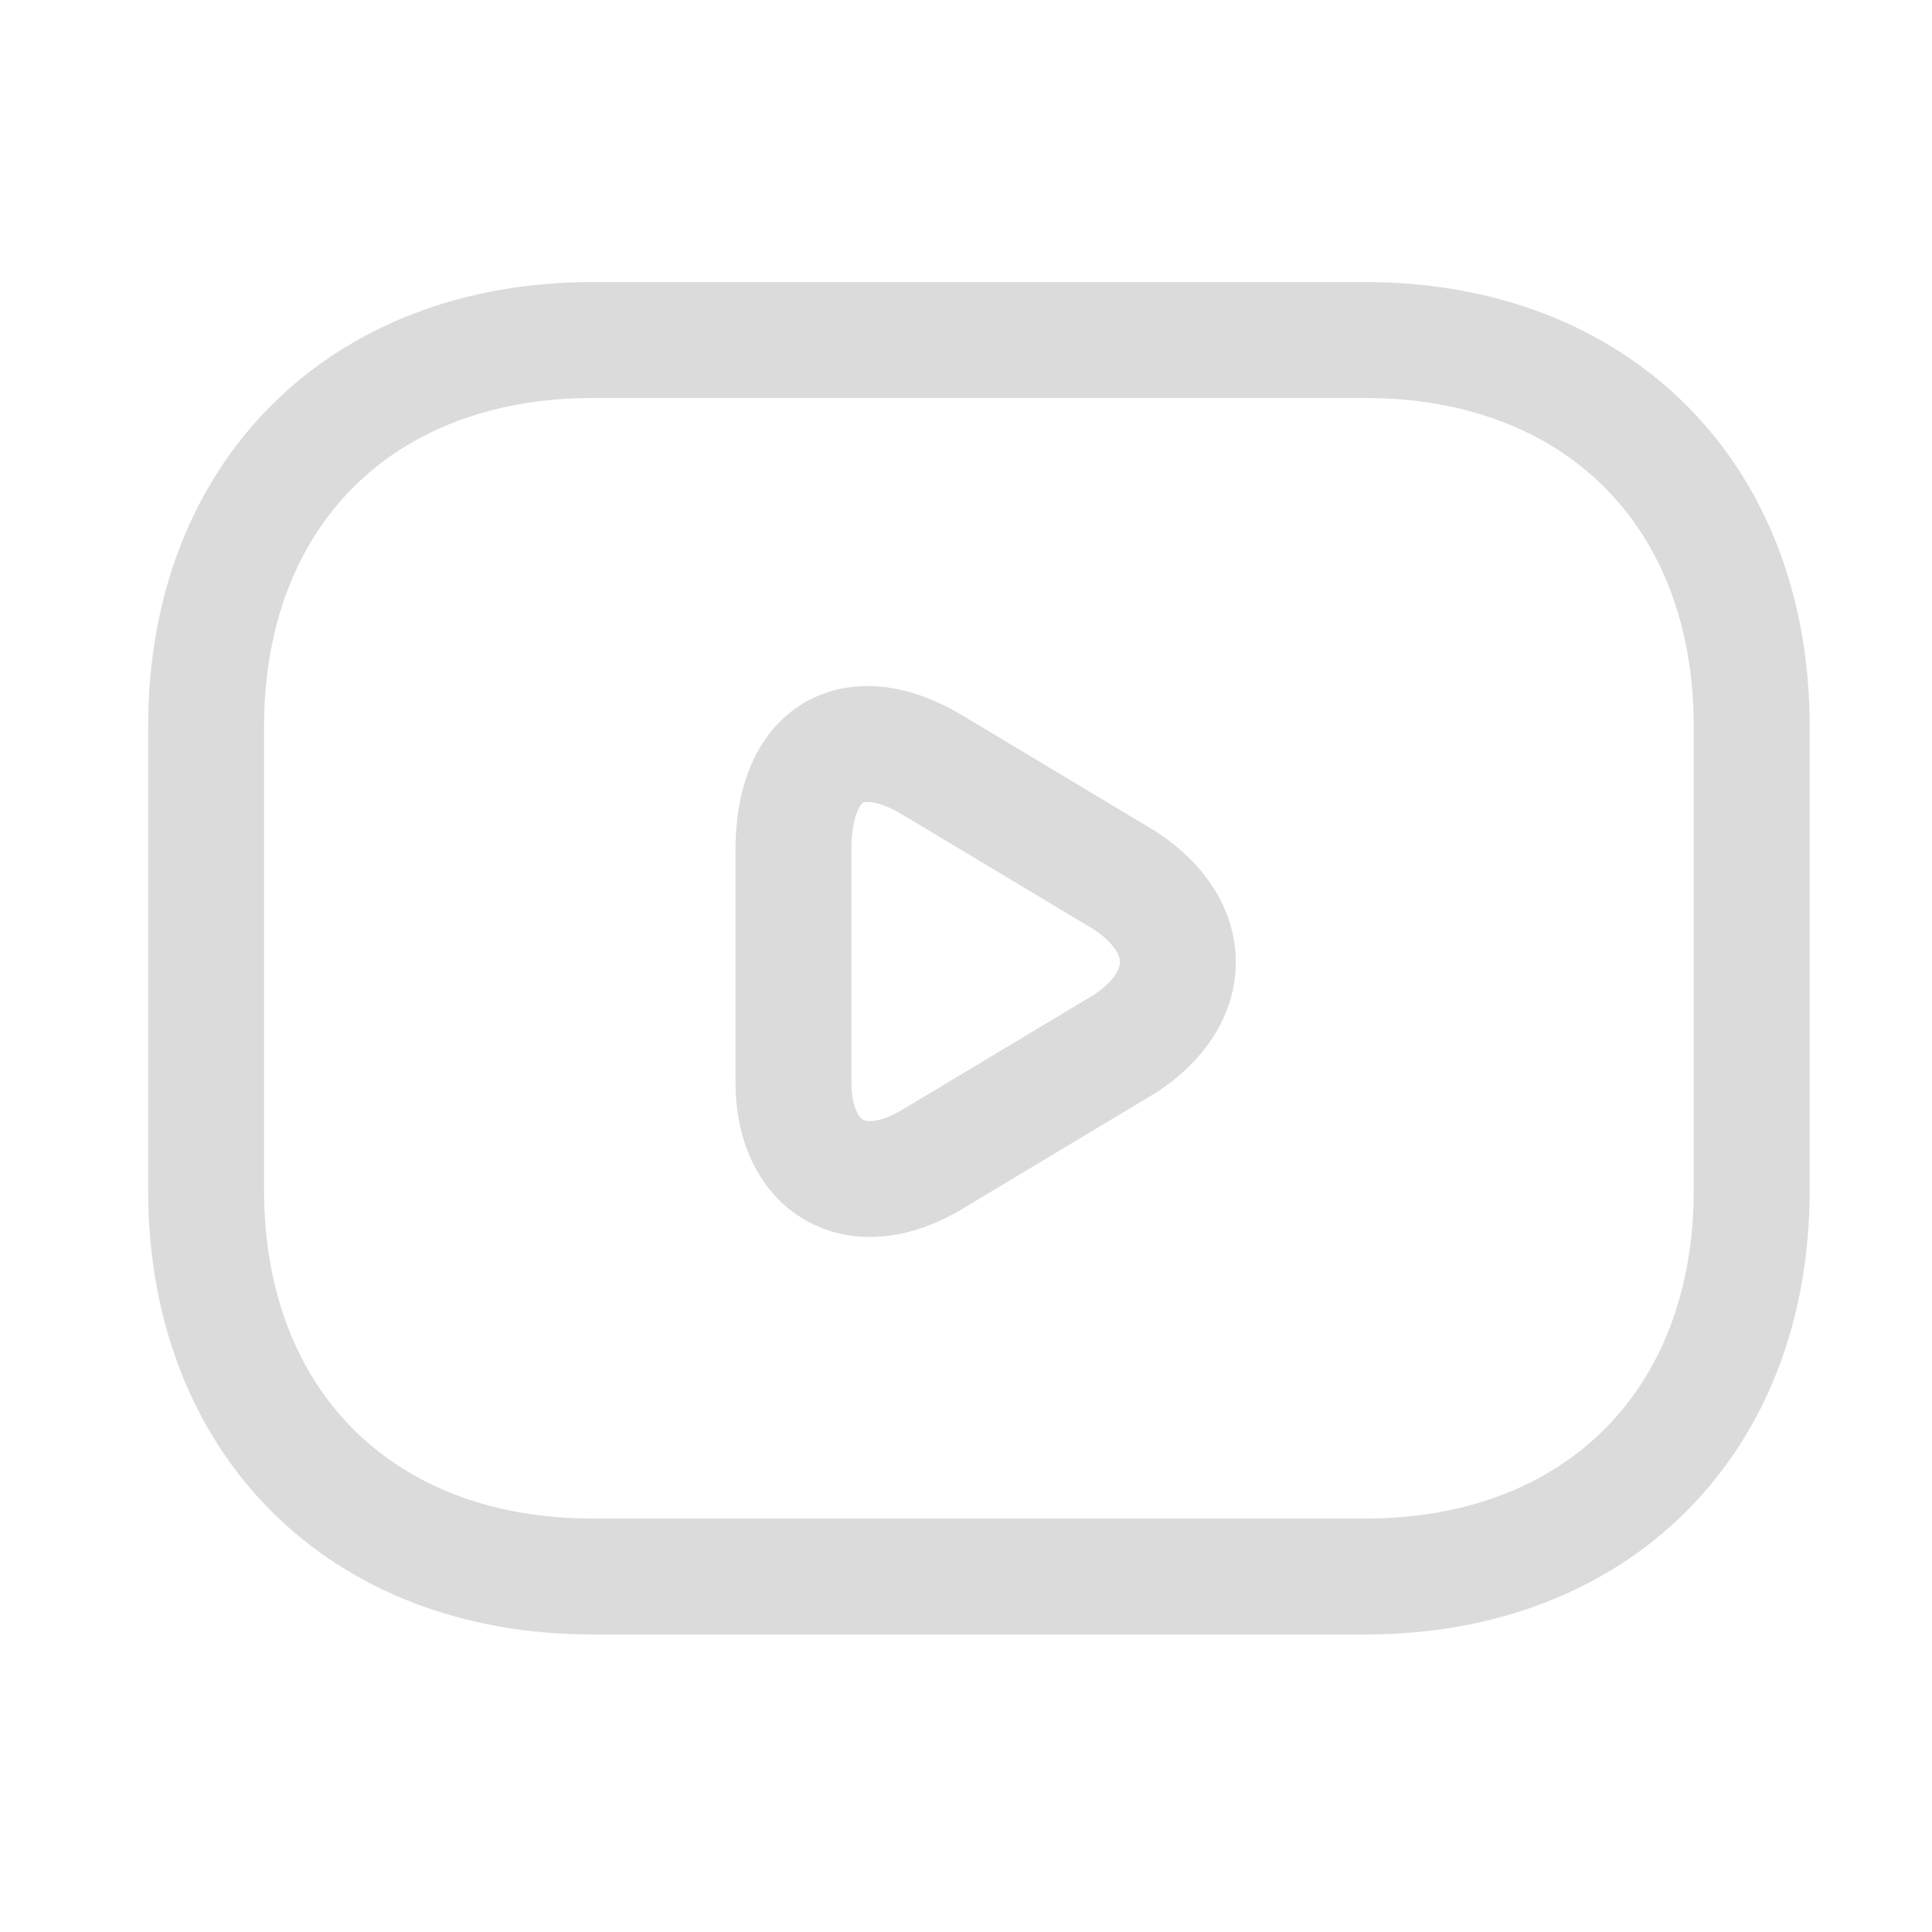 <svg width="25" height="25" viewBox="0 0 25 25" fill="none" xmlns="http://www.w3.org/2000/svg">
<path d="M17.667 20.4H7.667C4.667 20.4 2.667 18.4 2.667 15.4V9.4C2.667 6.4 4.667 4.4 7.667 4.4H17.667C20.667 4.4 22.667 6.4 22.667 9.4V15.4C22.667 18.4 20.667 20.4 17.667 20.4Z" stroke="#DBDBDB" stroke-width="1.5" stroke-miterlimit="10" stroke-linecap="round" stroke-linejoin="round"/>
<path d="M12.067 9.9L14.567 11.4C15.467 12 15.467 12.9 14.567 13.5L12.067 15C11.067 15.6 10.267 15.1 10.267 14V11C10.267 9.7 11.067 9.3 12.067 9.9Z" stroke="#DBDBDB" stroke-width="1.5" stroke-miterlimit="10" stroke-linecap="round" stroke-linejoin="round"/>
</svg>
